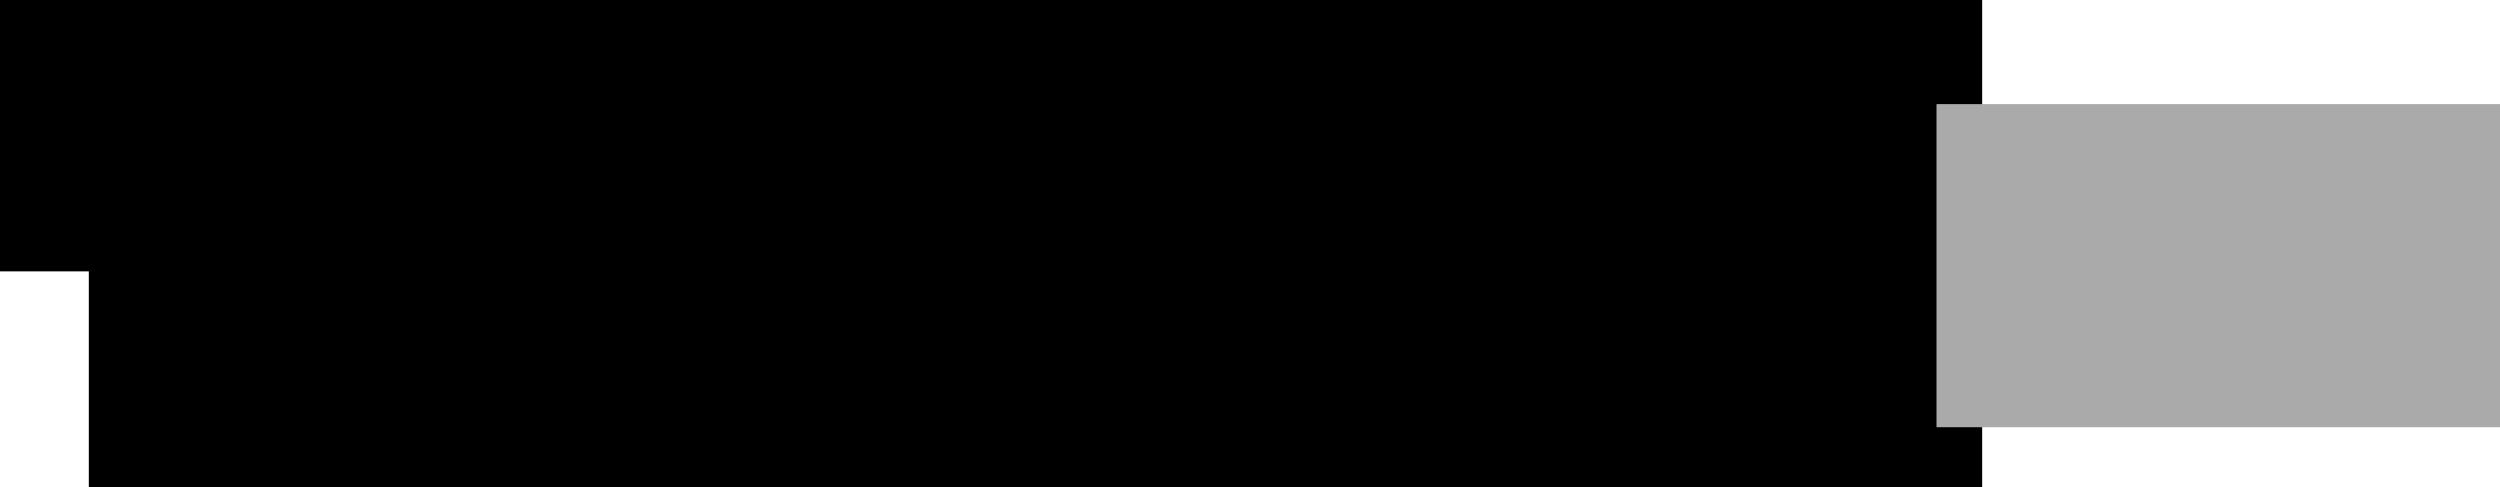 <?xml version="1.0" encoding="UTF-8" standalone="no"?>
<!-- Created with Inkscape (http://www.inkscape.org/) -->

<svg
   xmlns:dc="http://purl.org/dc/elements/1.1/"
   xmlns:cc="http://creativecommons.org/ns#"
   xmlns:rdf="http://www.w3.org/1999/02/22-rdf-syntax-ns#"
   xmlns:svg="http://www.w3.org/2000/svg"
   xmlns="http://www.w3.org/2000/svg"
   xmlns:sodipodi="http://sodipodi.sourceforge.net/DTD/sodipodi-0.dtd"
   xmlns:inkscape="http://www.inkscape.org/namespaces/inkscape"
   width="638.906"
   height="124.481"
   id="svg2"
   version="1.1"
   inkscape:version="0.48.5 r10040"
   sodipodi:docname="header.svg"
   inkscape:export-filename="C:\Users\Gregory\Documents\GregNet.net\Website files\img\header.png"
   inkscape:export-xdpi="90"
   inkscape:export-ydpi="90">
  <defs
     id="defs4">
    <filter
       inkscape:menu-tooltip="In and out glow with a possible offset and colorizable flood"
       inkscape:menu="Shadows and Glows"
       inkscape:label="Cutout Glow"
       color-interpolation-filters="sRGB"
       id="filter3810">
      <feOffset
         dy="3"
         dx="3"
         id="feOffset3812" />
      <feGaussianBlur
         result="result8"
         stdDeviation="3"
         id="feGaussianBlur3814" />
      <feFlood
         flood-color="rgb(0,0,0)"
         flood-opacity="1"
         in="result8"
         result="result10"
         id="feFlood3816" />
      <feComposite
         in2="SourceGraphic"
         operator="in"
         in="result10"
         result="result9"
         id="feComposite3818" />
      <feBlend
         mode="normal"
         in2="result9"
         in="result8"
         id="feBlend3820" />
    </filter>
    <filter
       inkscape:menu-tooltip="In and out glow with a possible offset and colorizable flood"
       inkscape:menu="Shadows and Glows"
       inkscape:label="Cutout Glow"
       color-interpolation-filters="sRGB"
       id="filter3822">
      <feOffset
         dy="3"
         dx="3"
         id="feOffset3824" />
      <feGaussianBlur
         result="result8"
         stdDeviation="3"
         id="feGaussianBlur3826" />
      <feFlood
         flood-color="rgb(0,0,0)"
         flood-opacity="1"
         in="result8"
         result="result10"
         id="feFlood3828" />
      <feComposite
         in2="SourceGraphic"
         operator="in"
         in="result10"
         result="result9"
         id="feComposite3830" />
      <feBlend
         mode="normal"
         in2="result9"
         in="result8"
         id="feBlend3832" />
    </filter>
  </defs>
  <sodipodi:namedview
     id="base"
     pagecolor="#ffffff"
     bordercolor="#666666"
     borderopacity="1.0"
     inkscape:pageopacity="0.0"
     inkscape:pageshadow="2"
     inkscape:zoom="1.4"
     inkscape:cx="283.66273"
     inkscape:cy="52.720617"
     inkscape:document-units="px"
     inkscape:current-layer="layer1"
     showgrid="false"
     showborder="true"
     fit-margin-top="2.9"
     fit-margin-left="0"
     fit-margin-right="0"
     fit-margin-bottom="0"
     inkscape:window-width="1600"
     inkscape:window-height="837"
     inkscape:window-x="-8"
     inkscape:window-y="-8"
     inkscape:window-maximized="1" />
  <g
     inkscape:label="Layer 1"
     inkscape:groupmode="layer"
     id="layer1"
     transform="translate(-156.43,-563.011)">
    <flowRoot
       xml:space="preserve"
       id="flowRoot3757"
       style="font-size:188px;font-style:normal;font-weight:normal;line-height:125%;letter-spacing:0px;word-spacing:0px;fill:#000000;fill-opacity:1;stroke:none;filter:url(#filter3810);font-family:Sans"
       transform="matrix(0.578,0,0,0.578,339.234,470.038)"
       inkscape:export-filename="C:\Users\Gregory\Documents\GregNet.net\Website files\img\flowRoot3802.png"
       inkscape:export-xdpi="90"
       inkscape:export-ydpi="90"><flowRegion
         id="flowRegion3759"><rect
           id="rect3761"
           width="837.143"
           height="228.572"
           x="-280"
           y="155.219"
           style="font-size:188px" /></flowRegion><flowPara
         id="flowPara3763"
         style="font-size:201px">Greg-Net</flowPara></flowRoot>    <flowRoot
       xml:space="preserve"
       id="flowRoot3773"
       style="font-size:40px;font-style:normal;font-weight:normal;line-height:125%;letter-spacing:0px;word-spacing:0px;fill:#000000;fill-opacity:1;stroke:none;font-family:Sans"><flowRegion
         id="flowRegion3775"><rect
           id="rect3777"
           width="388.571"
           height="222.857"
           x="22.857"
           y="409.505" /></flowRegion><flowPara
         id="flowPara3779" /></flowRoot>    <flowRoot
       xml:space="preserve"
       id="flowRoot3802"
       style="font-size:40px;font-style:normal;font-weight:normal;line-height:125%;letter-spacing:0px;word-spacing:0px;fill:#aaaaaa;fill-opacity:1;stroke:none;filter:url(#filter3822);font-family:Sans"
       transform="matrix(0.578,0,0,0.578,608.309,323.119)"
       inkscape:export-xdpi="90"
       inkscape:export-ydpi="90"><flowRegion
         id="flowRegion3804"><rect
           id="rect3806"
           width="257.143"
           height="142.857"
           x="71.429"
           y="458.076"
           style="fill:#aaaaaa" /></flowRegion><flowPara
         id="flowPara3808"
         style="font-size:144px;fill:#aaaaaa">.net</flowPara></flowRoot>  </g>
</svg>
